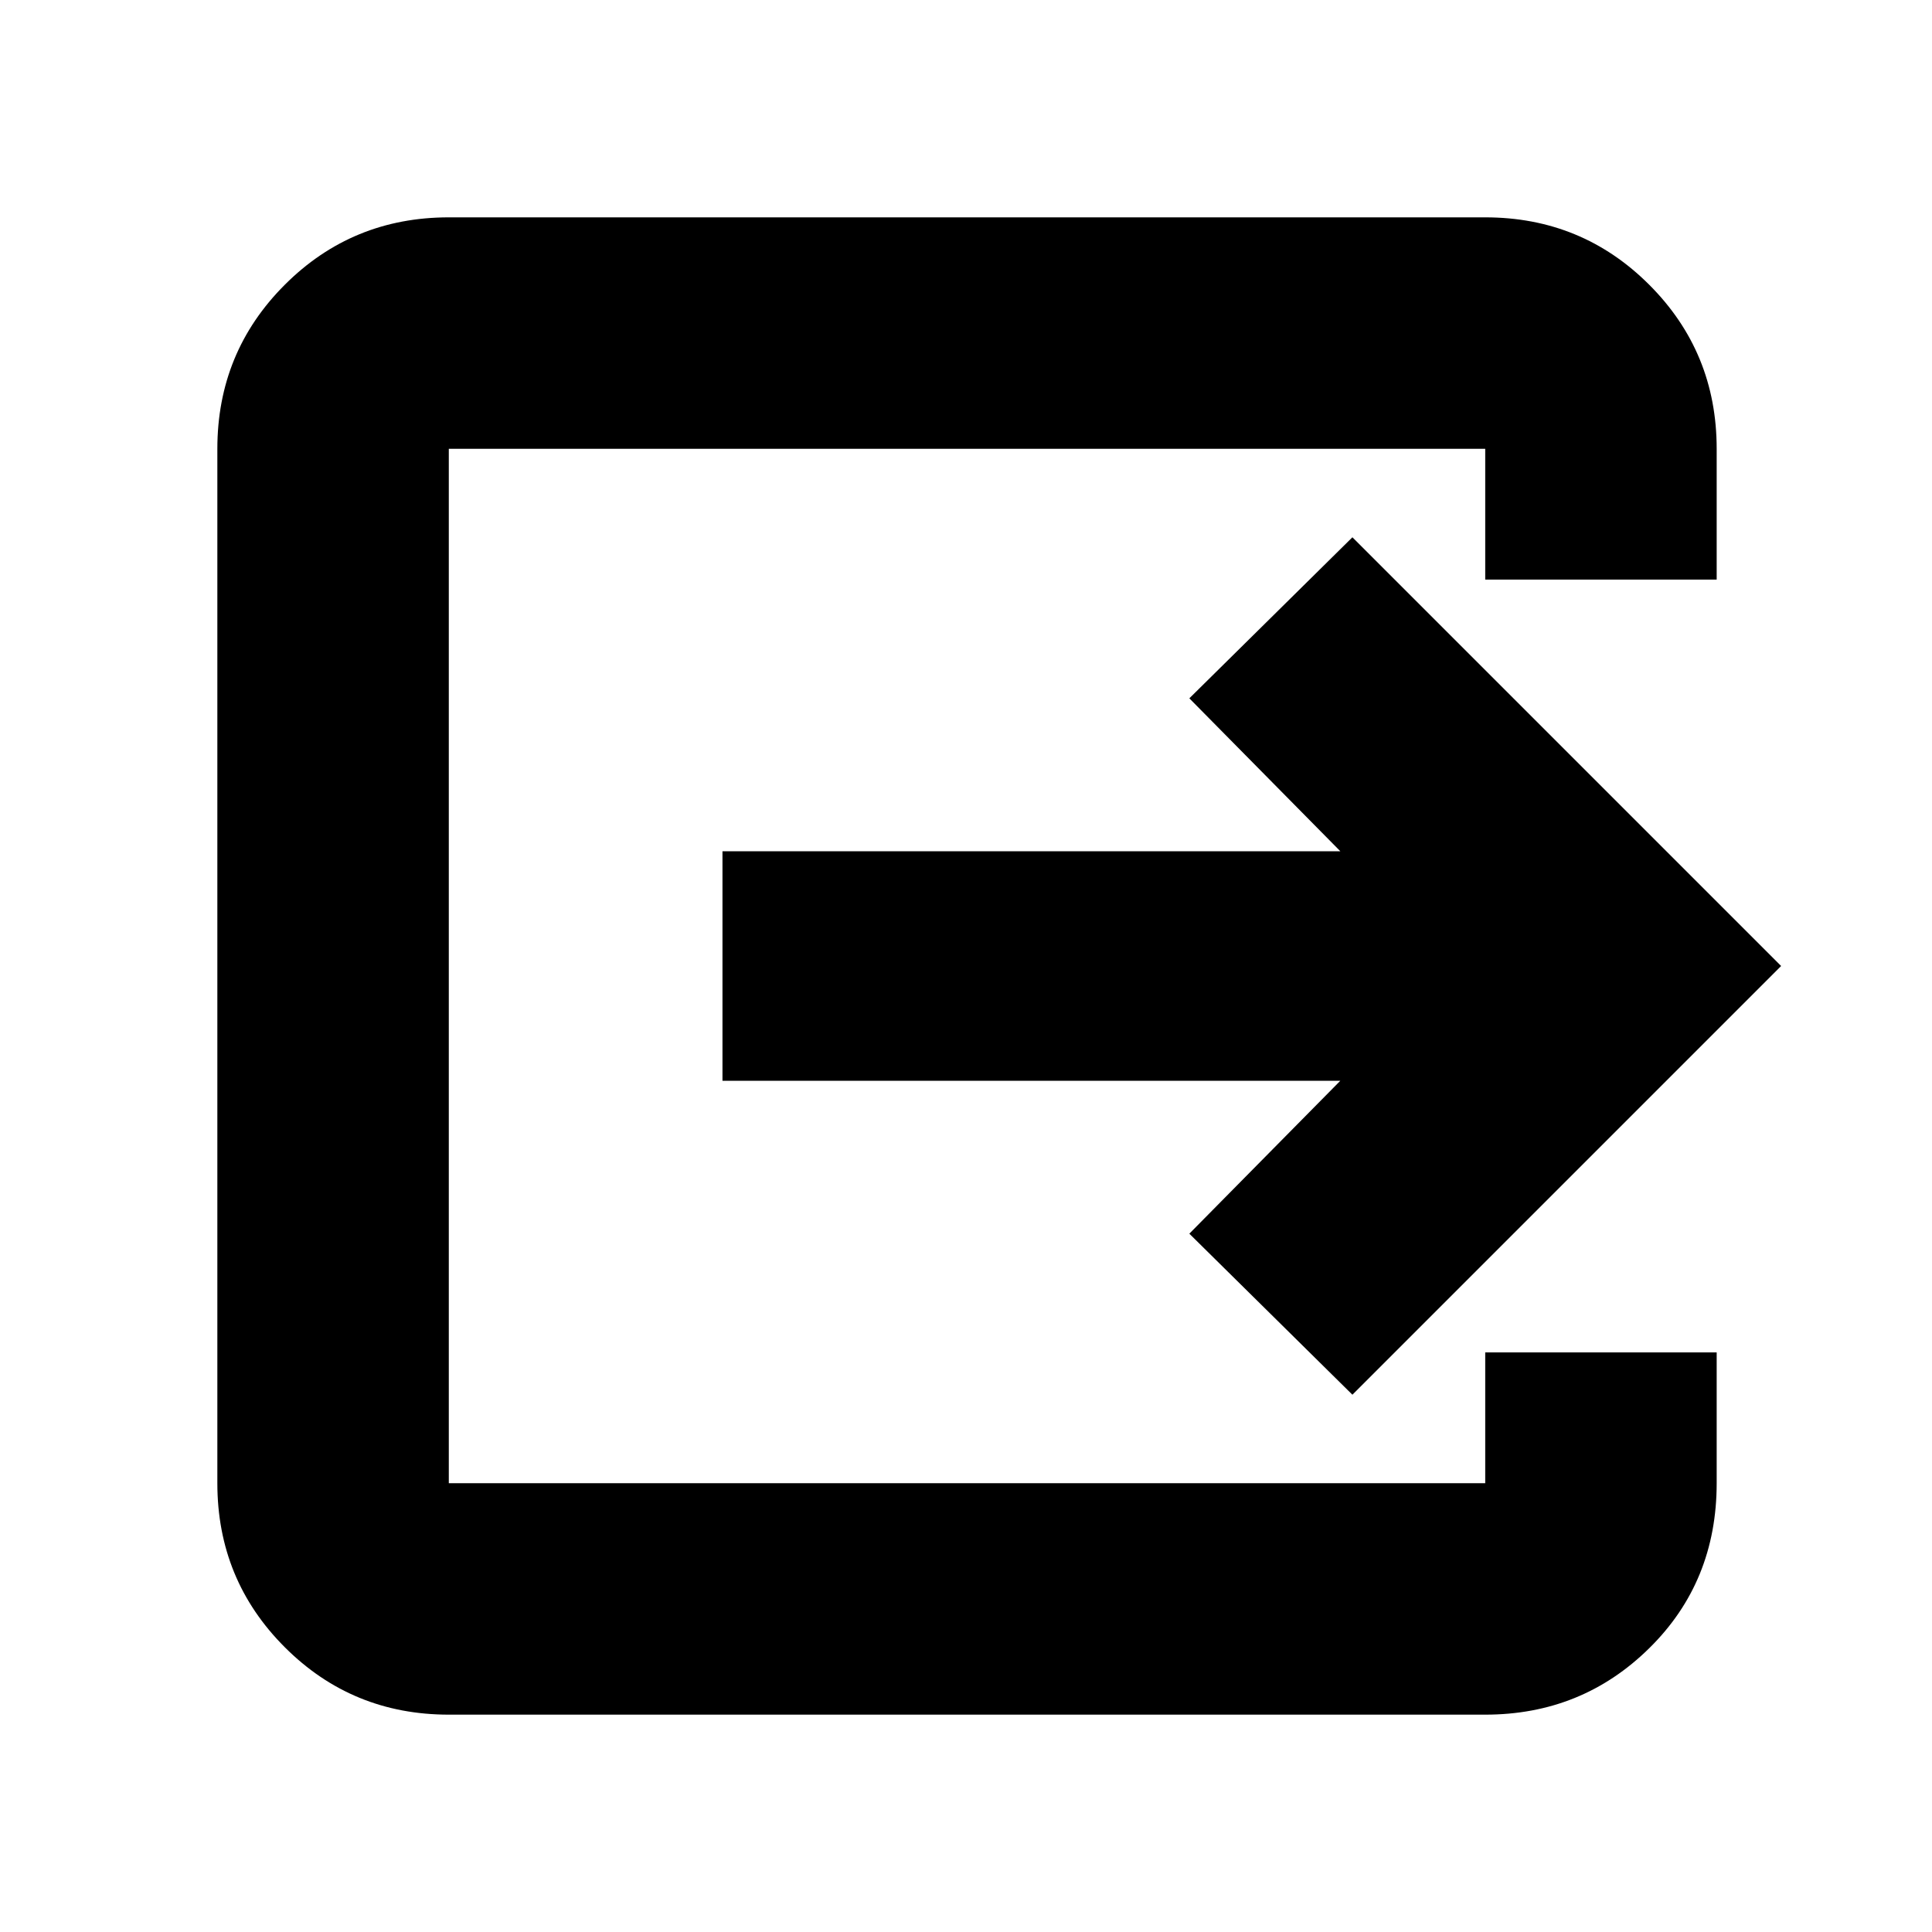 <svg xmlns="http://www.w3.org/2000/svg" height="20" width="20"><path d="M4.646 17.75q-1 0-1.698-.698t-.698-1.698V4.646q0-1 .698-1.698t1.698-.698h10.729q1 0 1.698.698t.698 1.698V6h-2.396V4.646H4.646v10.708h10.729V14h2.396v1.354q0 1.021-.698 1.708-.698.688-1.698.688ZM14 14.438l-1.688-1.667 1.563-1.583H7.479V8.812h6.396l-1.563-1.583L14 5.562 18.438 10Z"/></svg>